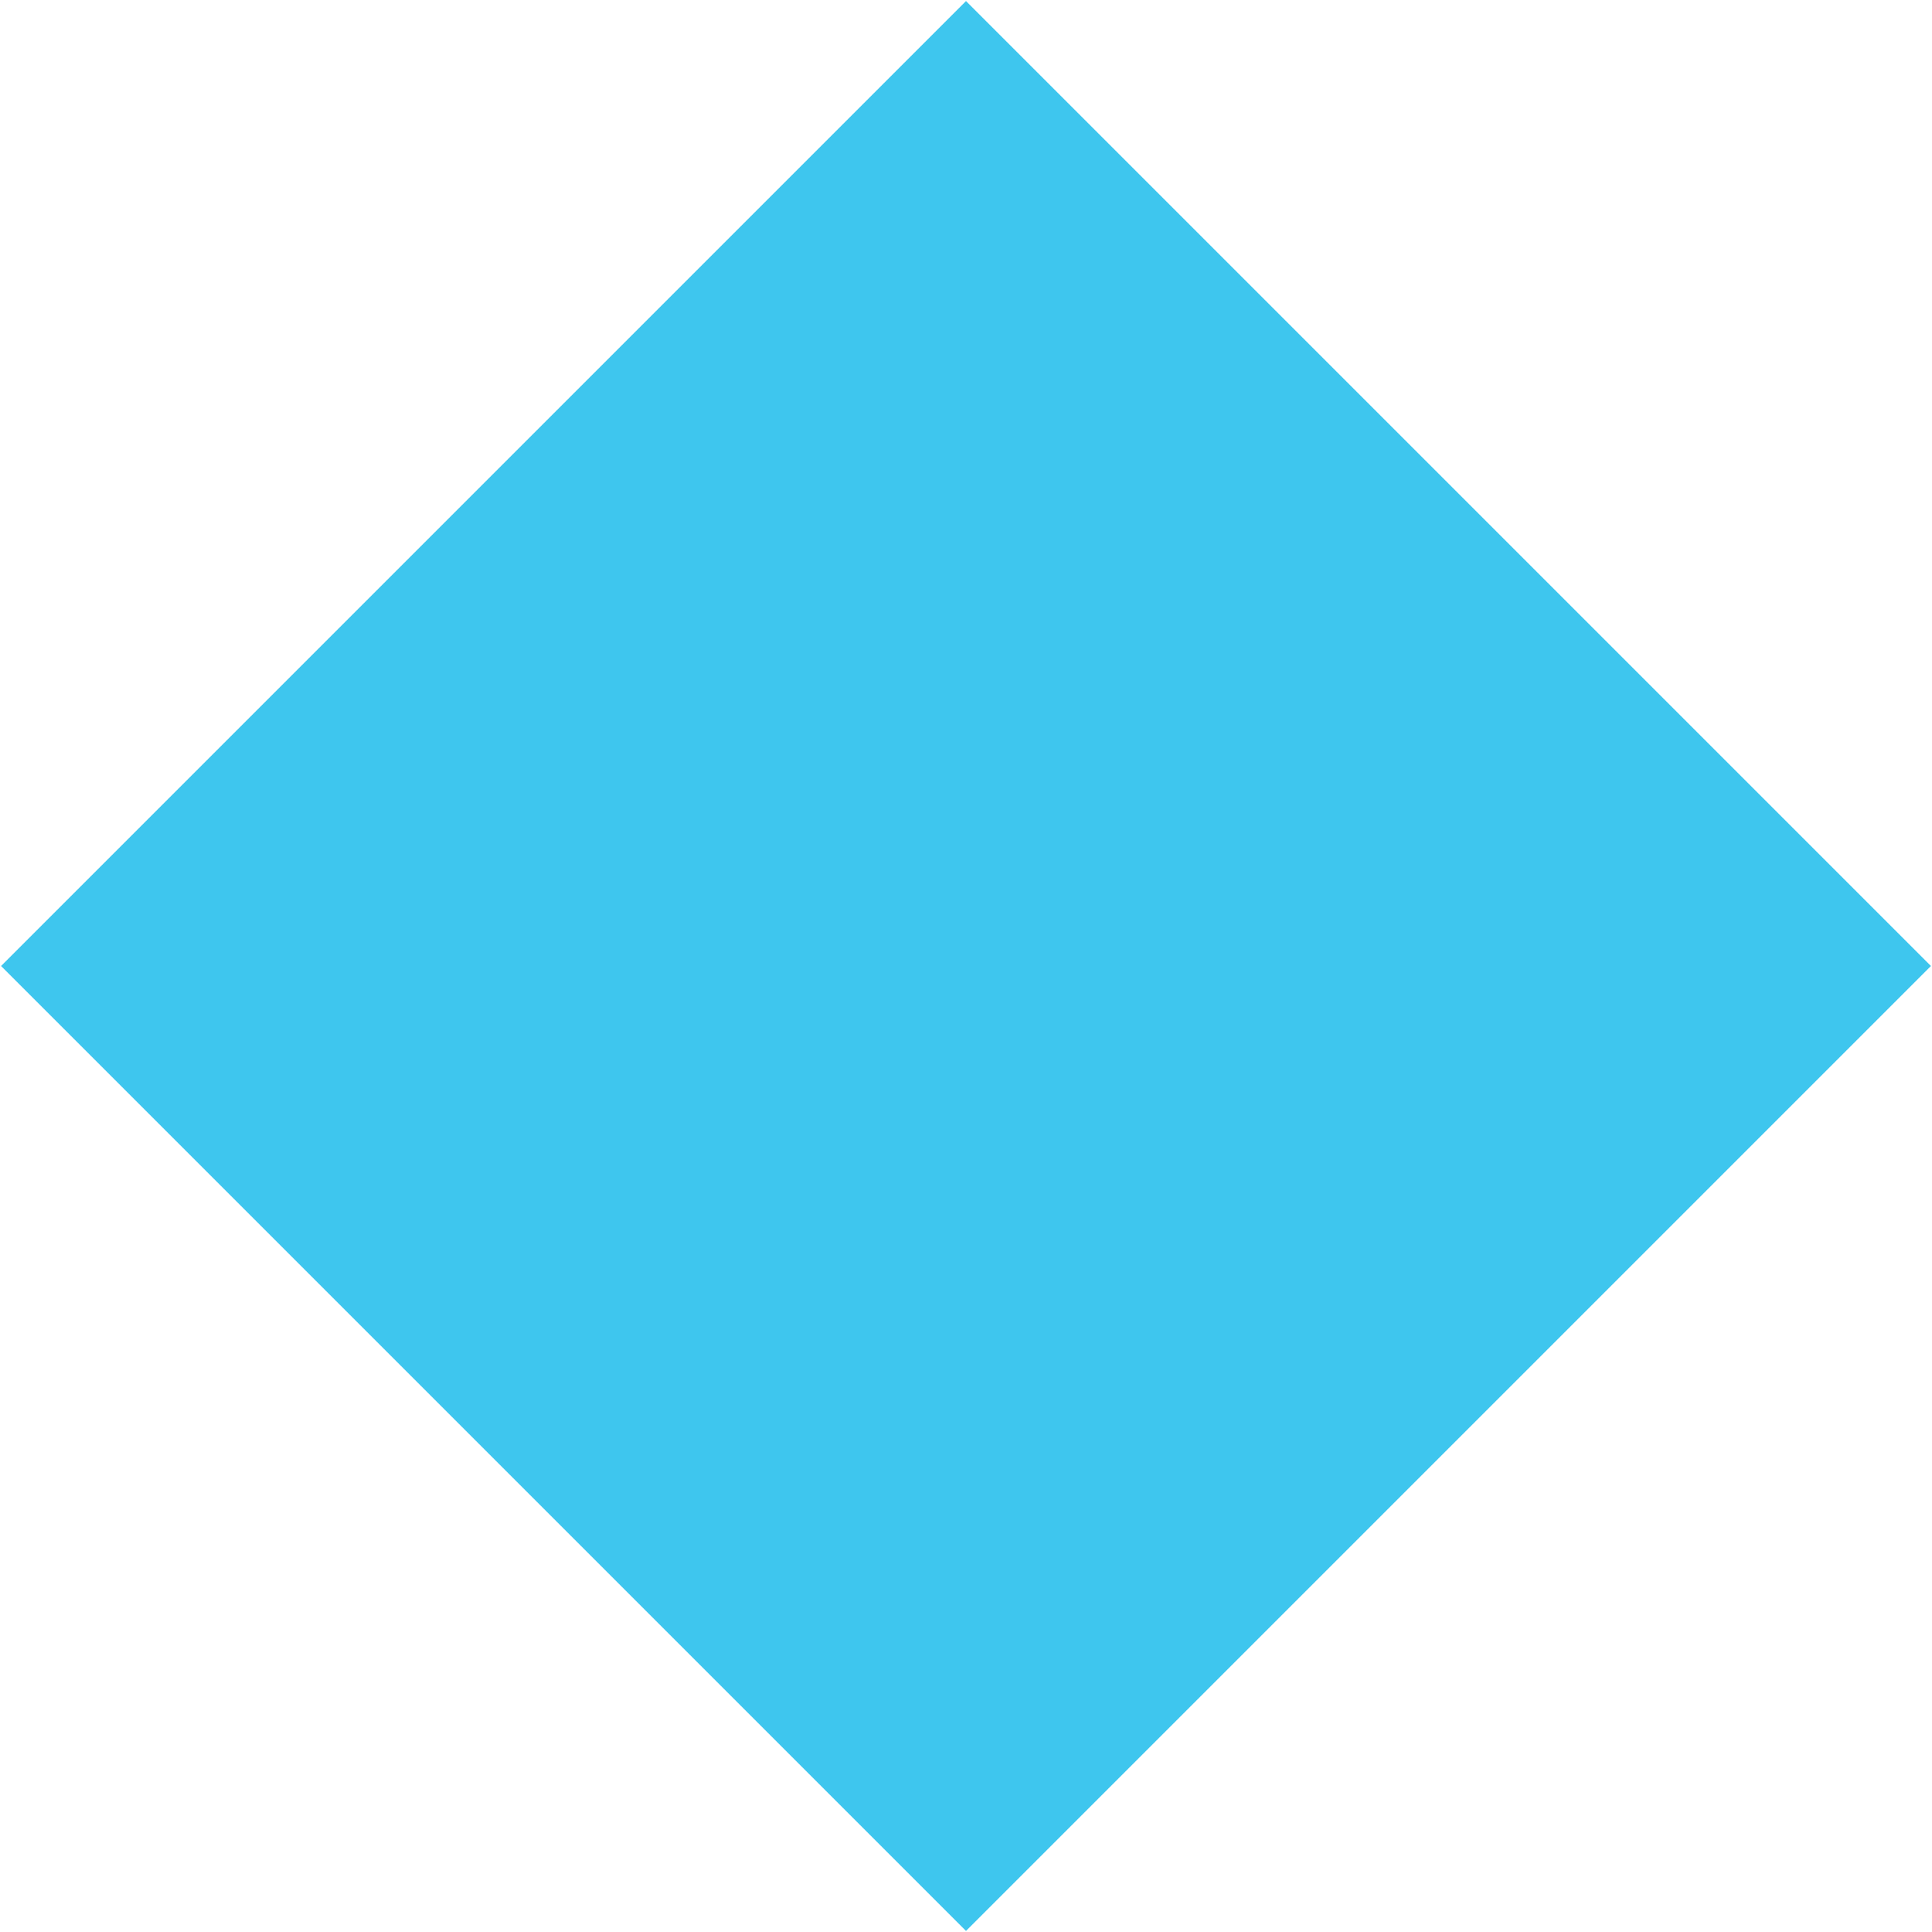 <?xml version="1.0" encoding="utf-8"?>
<!-- Generator: Adobe Illustrator 24.3.0, SVG Export Plug-In . SVG Version: 6.00 Build 0)  -->
<svg version="1.1" id="Layer_1" xmlns="http://www.w3.org/2000/svg" xmlns:xlink="http://www.w3.org/1999/xlink" x="0px" y="0px"
	 viewBox="0 0 656.4 656.4" style="enable-background:new 0 0 656.4 656.4;" xml:space="preserve">
<style type="text/css">
	.st0{fill:#3EC6EE;}
</style>
<rect x="96.4" y="96.4" transform="matrix(0.707 0.707 -0.707 0.707 328.2 -135.945)" class="st0" width="463.7" height="463.7"/>
</svg>
